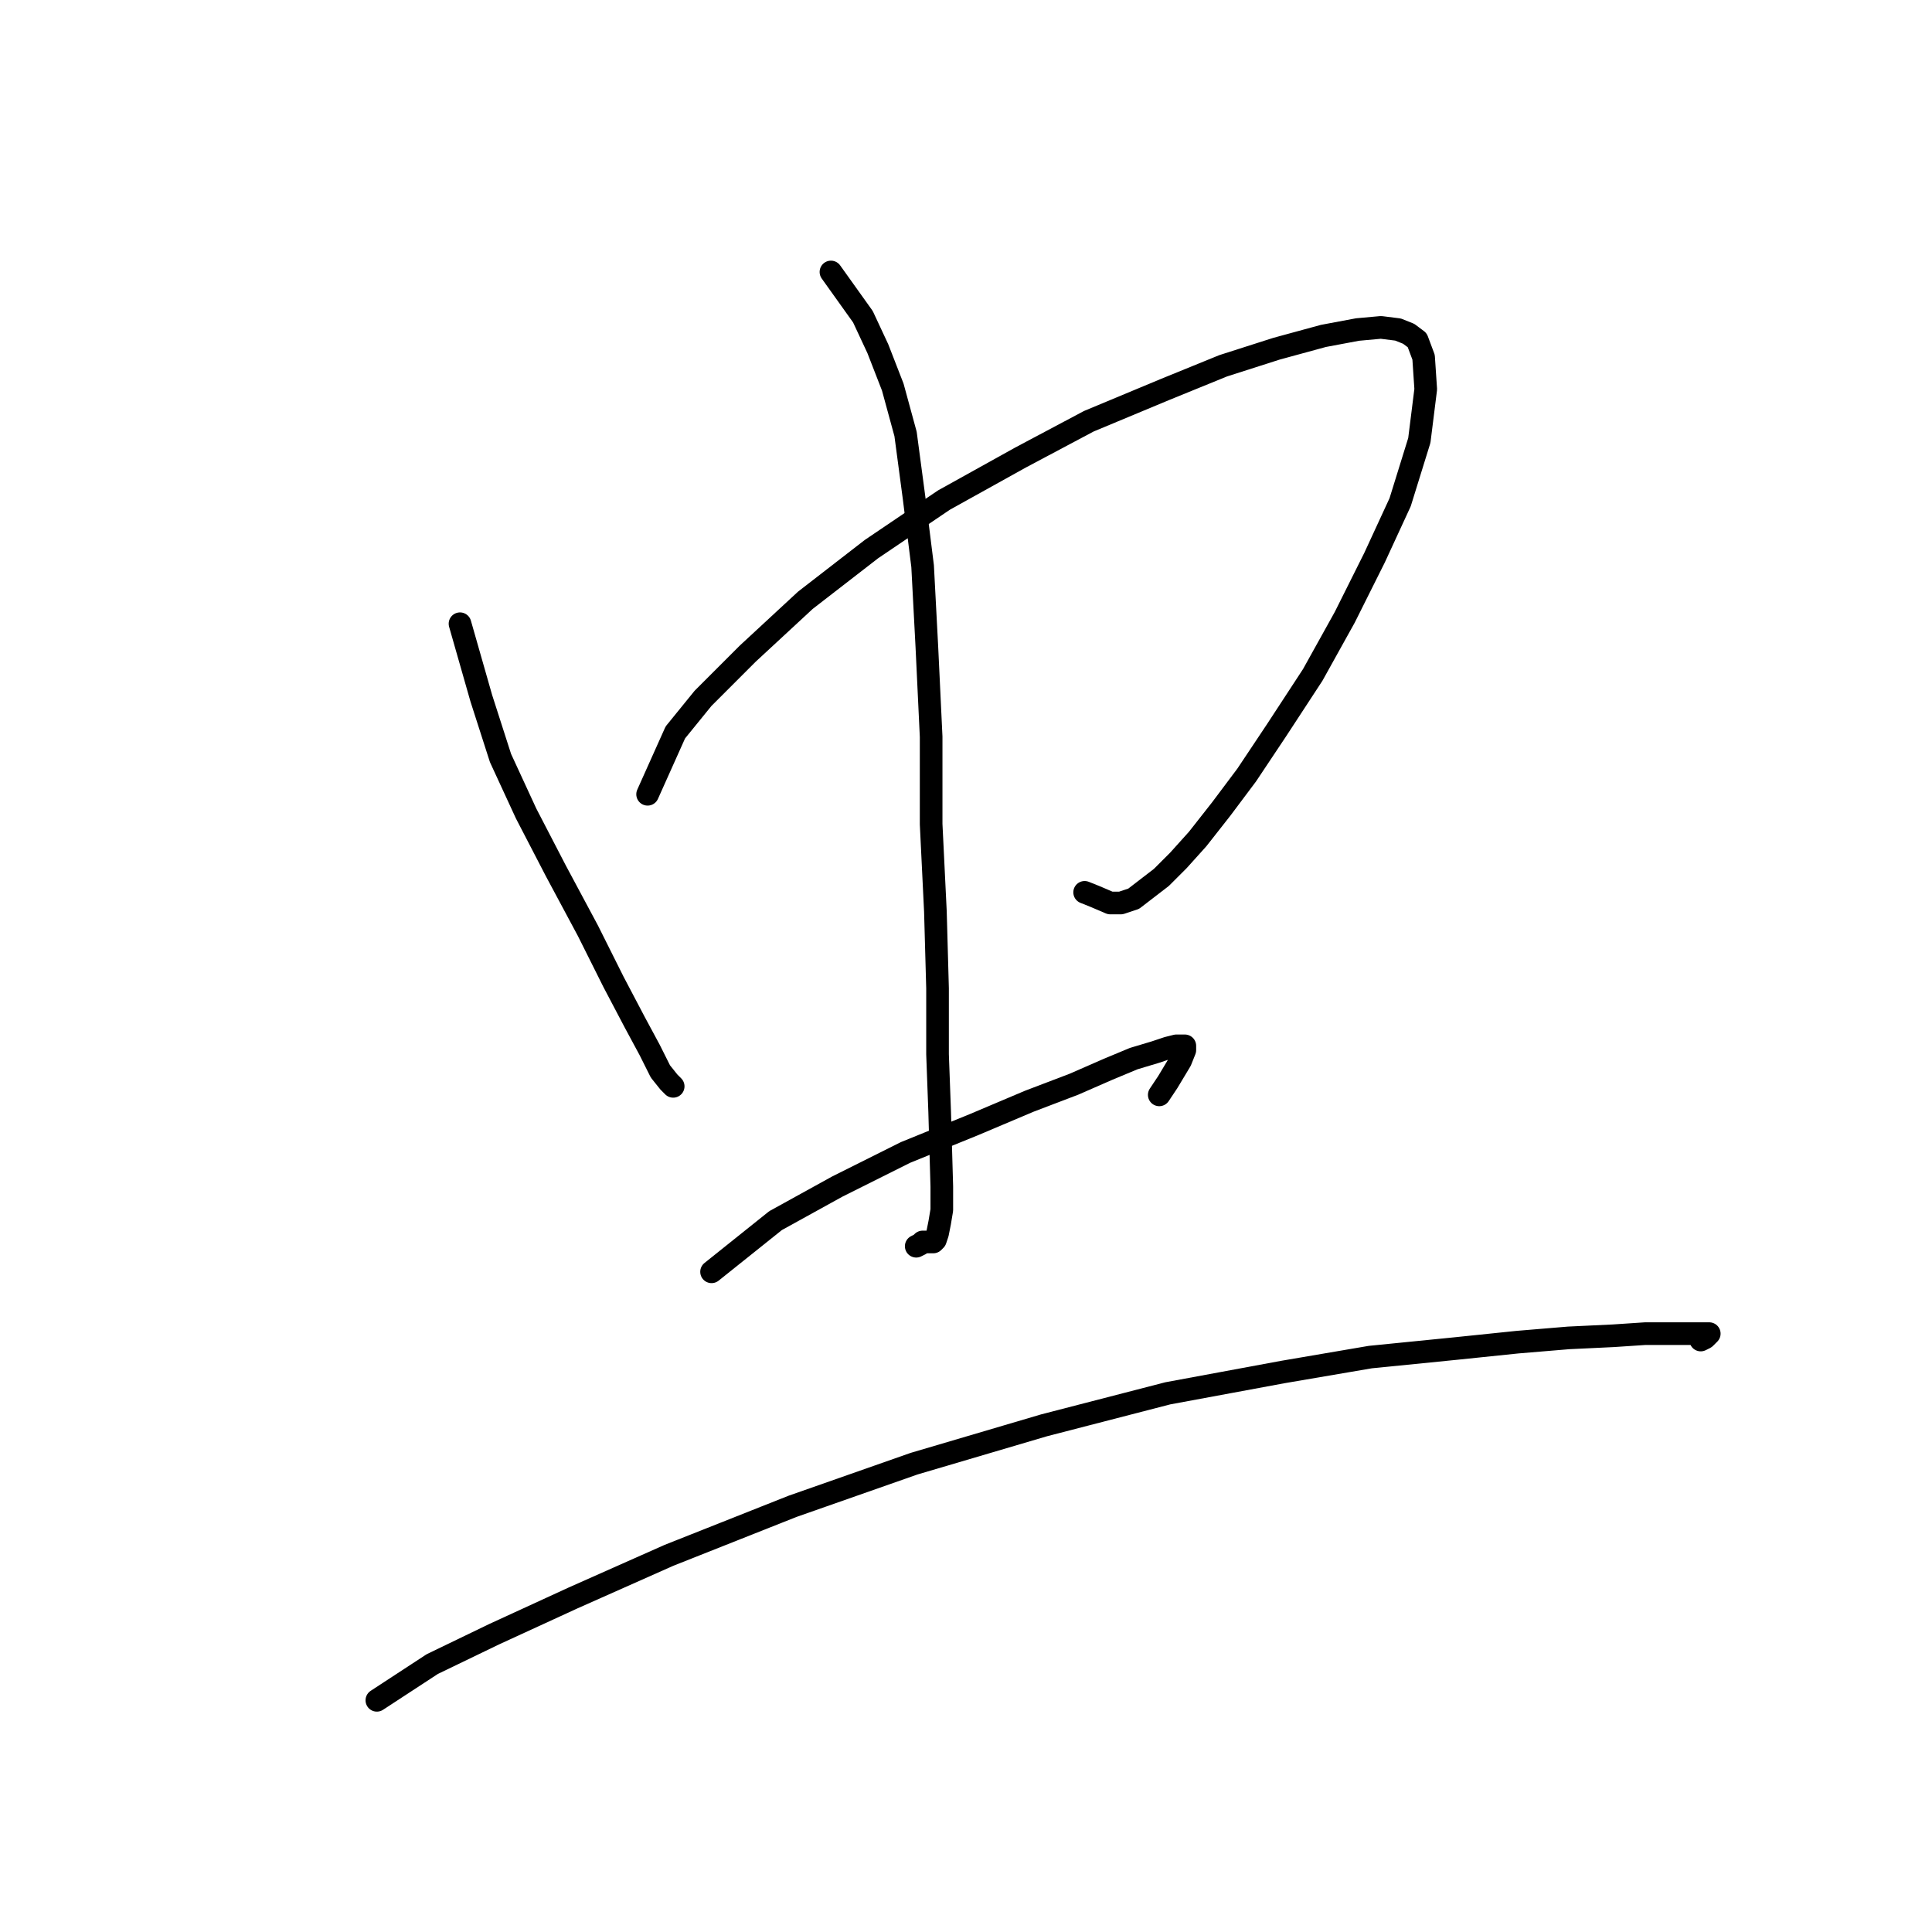 <?xml version="1.0" standalone="no"?>
    <svg width="256" height="256" xmlns="http://www.w3.org/2000/svg" version="1.1">
    <polyline stroke="black" stroke-width="3" stroke-linecap="round" fill="transparent" stroke-linejoin="round" points="60.953 82.647 63.778 92.534 66.32 100.444 69.71 107.788 73.665 115.415 77.902 123.325 81.292 130.104 84.116 135.471 86.094 139.144 87.506 141.968 88.636 143.381 88.919 143.663 89.201 143.946 89.201 143.946 " />
        <polyline stroke="black" stroke-width="3" stroke-linecap="round" fill="transparent" stroke-linejoin="round" points="85.811 105.246 89.484 97.054 93.156 92.534 99.088 86.602 106.715 79.54 115.472 72.76 125.076 66.263 135.245 60.614 144.285 55.812 154.454 51.574 162.081 48.467 169.143 46.207 175.358 44.512 179.878 43.665 182.985 43.382 185.245 43.665 186.657 44.23 187.787 45.077 188.634 47.337 188.917 51.574 188.069 58.354 185.527 66.546 182.137 73.89 178.183 81.8 173.945 89.427 169.143 96.771 165.188 102.703 161.799 107.223 158.691 111.178 156.149 114.003 153.889 116.262 150.217 119.087 148.522 119.652 147.11 119.652 145.132 118.805 143.72 118.24 143.72 118.24 " />
        <polyline stroke="black" stroke-width="3" stroke-linecap="round" fill="transparent" stroke-linejoin="round" points="110.105 36.038 114.342 41.97 116.319 46.207 118.297 51.292 119.992 57.506 121.121 65.981 122.251 75.02 122.816 85.755 123.381 97.619 123.381 109.2 123.946 120.782 124.229 130.952 124.229 139.708 124.511 147.335 124.794 157.222 124.794 160.33 124.511 162.024 124.229 163.437 123.946 164.284 123.664 164.567 123.381 164.567 123.099 164.567 122.816 164.567 122.534 164.567 122.251 164.567 121.969 164.849 121.404 165.132 121.404 165.132 " />
        <polyline stroke="black" stroke-width="3" stroke-linecap="round" fill="transparent" stroke-linejoin="round" points="94.286 168.522 102.76 161.742 110.952 157.222 119.992 152.703 129.031 149.03 136.375 145.923 142.307 143.663 146.827 141.686 150.217 140.273 153.042 139.426 154.737 138.861 155.867 138.579 156.714 138.579 156.997 138.579 156.997 139.144 156.432 140.556 154.737 143.381 153.607 145.076 153.607 145.076 " />
        <polyline stroke="black" stroke-width="3" stroke-linecap="round" fill="transparent" stroke-linejoin="round" points="49.936 225.3 57.281 220.498 65.473 216.543 75.924 211.741 88.636 206.092 105.02 199.595 121.121 193.945 138.353 188.86 154.737 184.623 169.991 181.798 181.572 179.821 192.872 178.691 201.064 177.843 207.843 177.278 213.775 176.996 218.013 176.714 221.402 176.714 223.662 176.714 225.075 176.714 225.922 176.714 226.487 176.714 226.204 176.996 225.922 177.278 225.357 177.561 225.357 177.561 " />
        </svg>